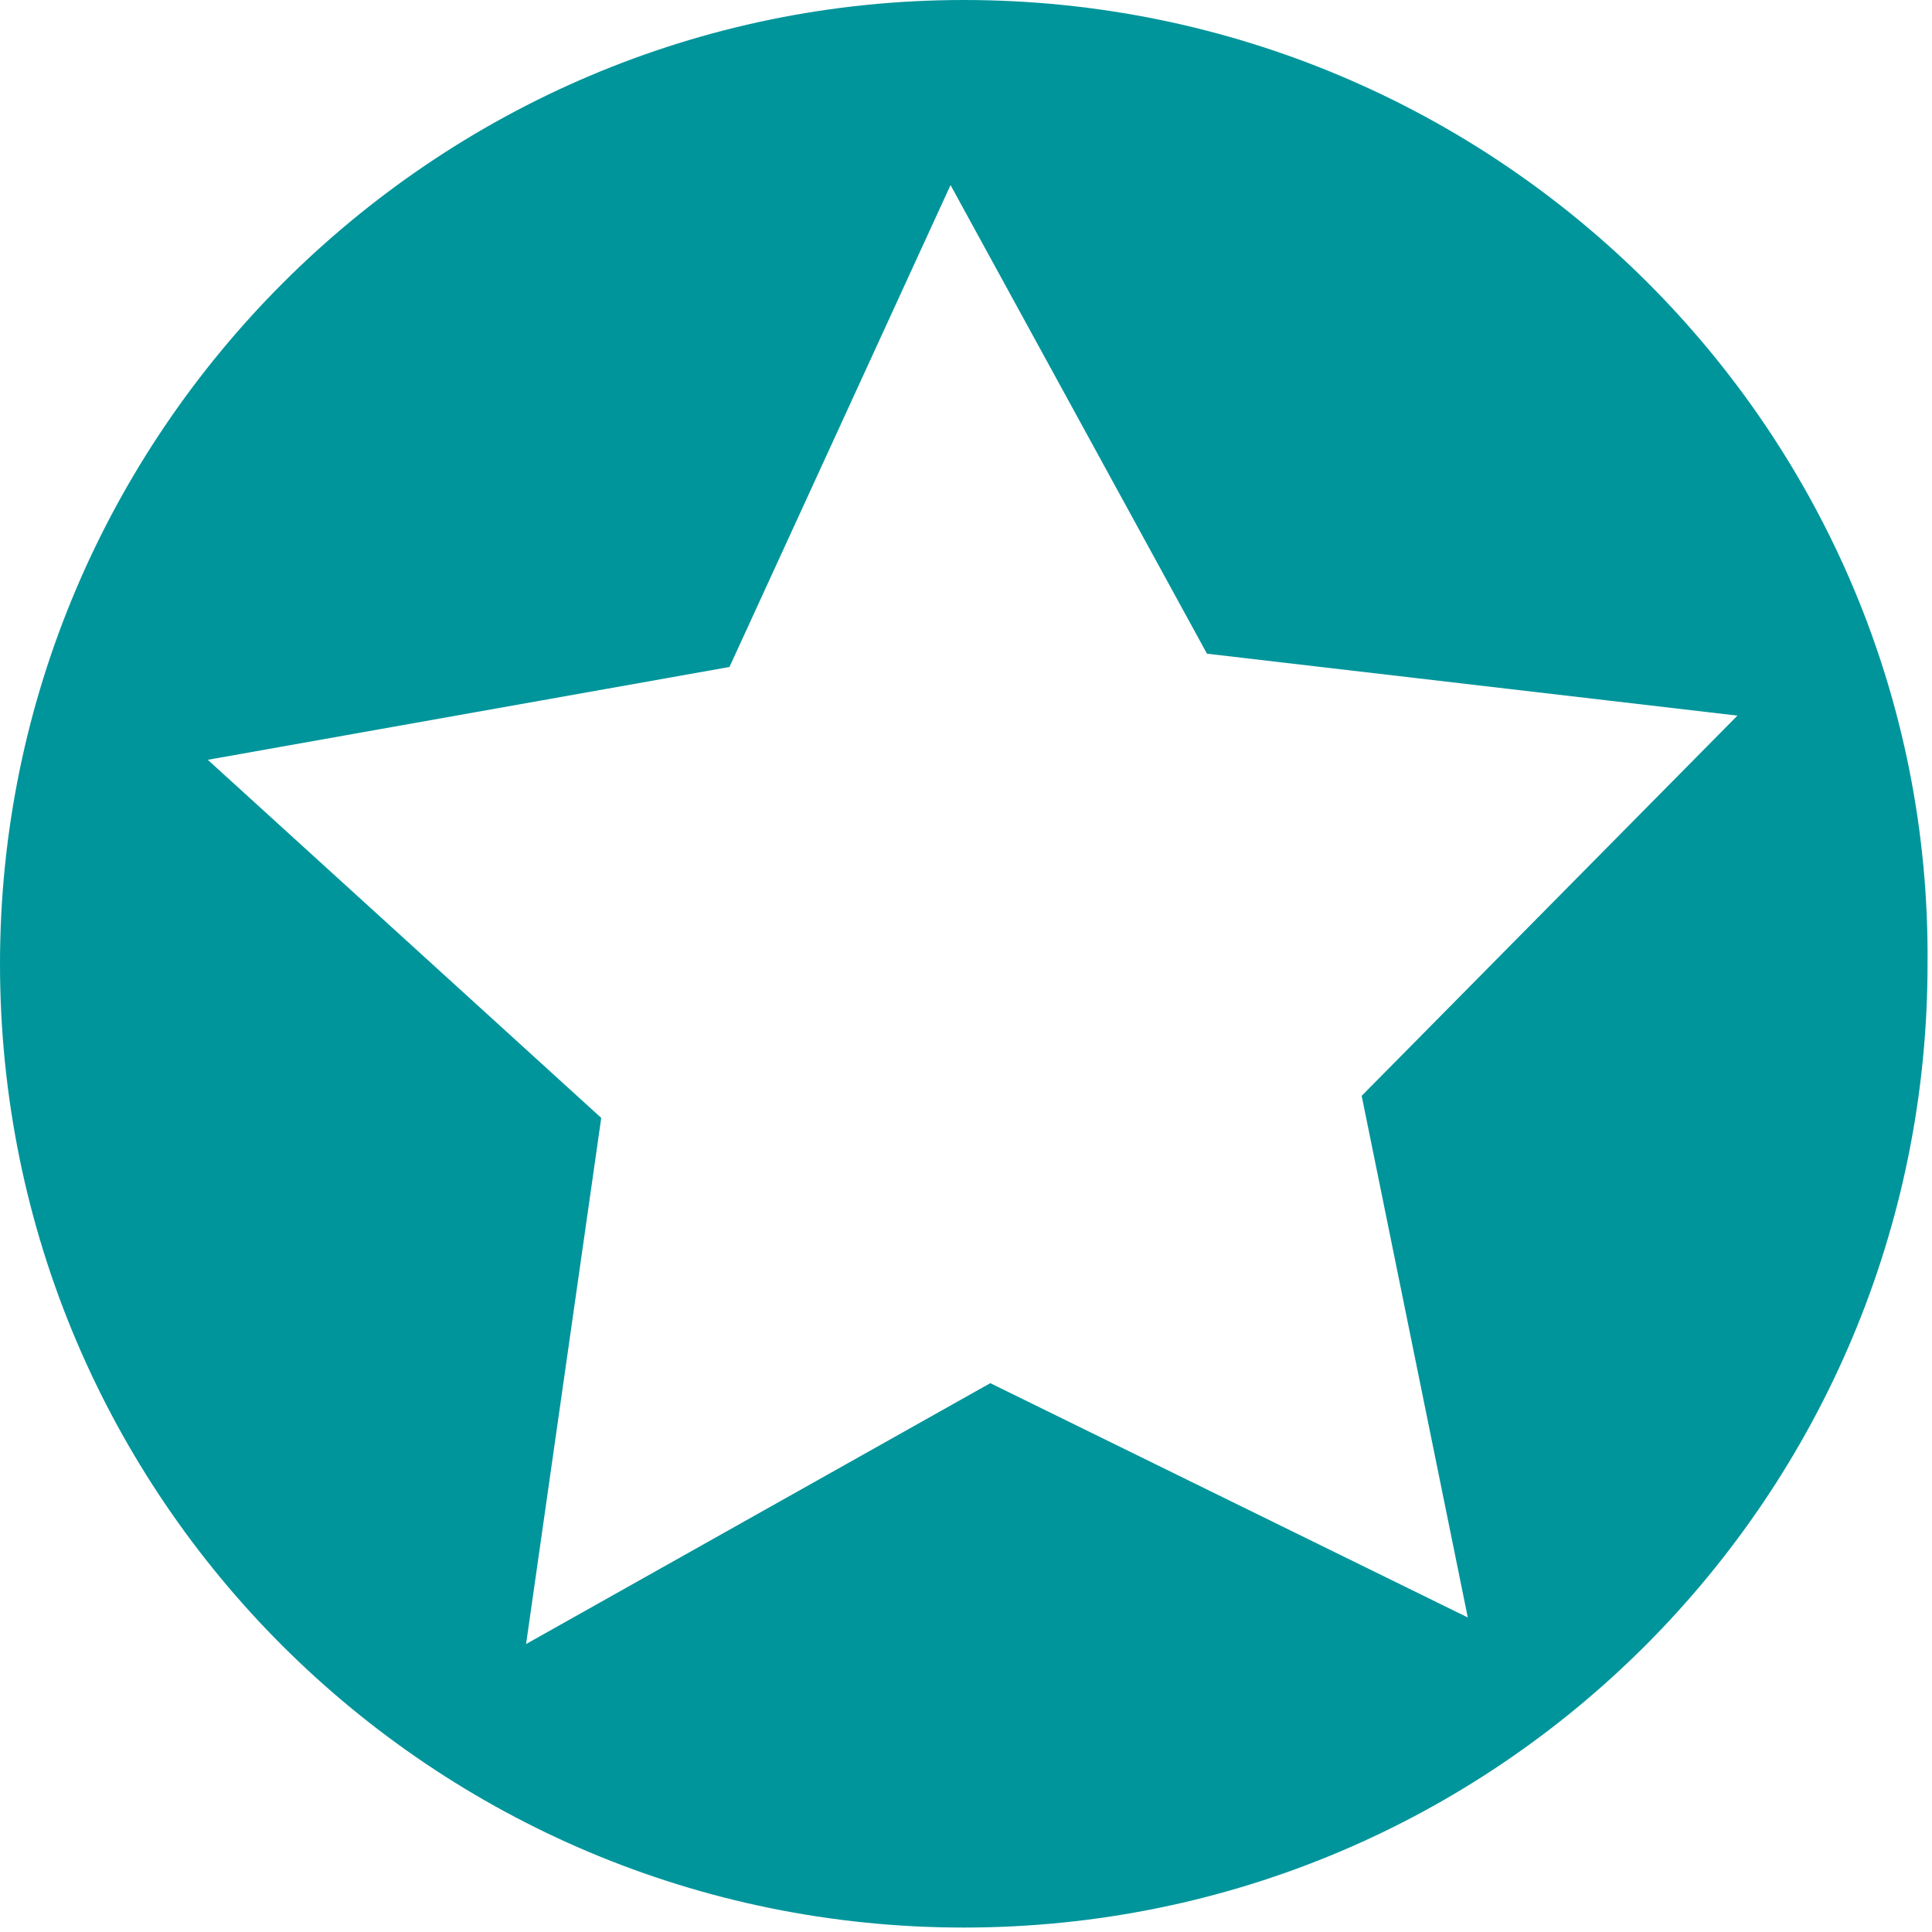 <svg width="40" height="40" viewBox="0 0 40 40" fill="none" xmlns="http://www.w3.org/2000/svg">
<g clip-path="url(#clip0_496_8508)">
<path d="M19.954 0C8.97 0 0 8.97 0 19.954C0 31.03 8.97 39.908 19.954 39.908C31.03 39.908 39.908 30.938 39.908 19.954C40 8.97 31.03 0 19.954 0ZM30.389 33.488L20.503 28.637L10.892 34.038L12.448 23.145L4.302 15.731L15.103 13.809L19.68 3.832L24.989 13.534L35.972 14.816L28.192 22.688L30.389 33.488Z" fill="#00959B"/>
</g>
<defs>
<clipPath id="clip0_496_8508">
<rect width="40" height="40" fill="white"/>
</clipPath>
</defs>
</svg>
